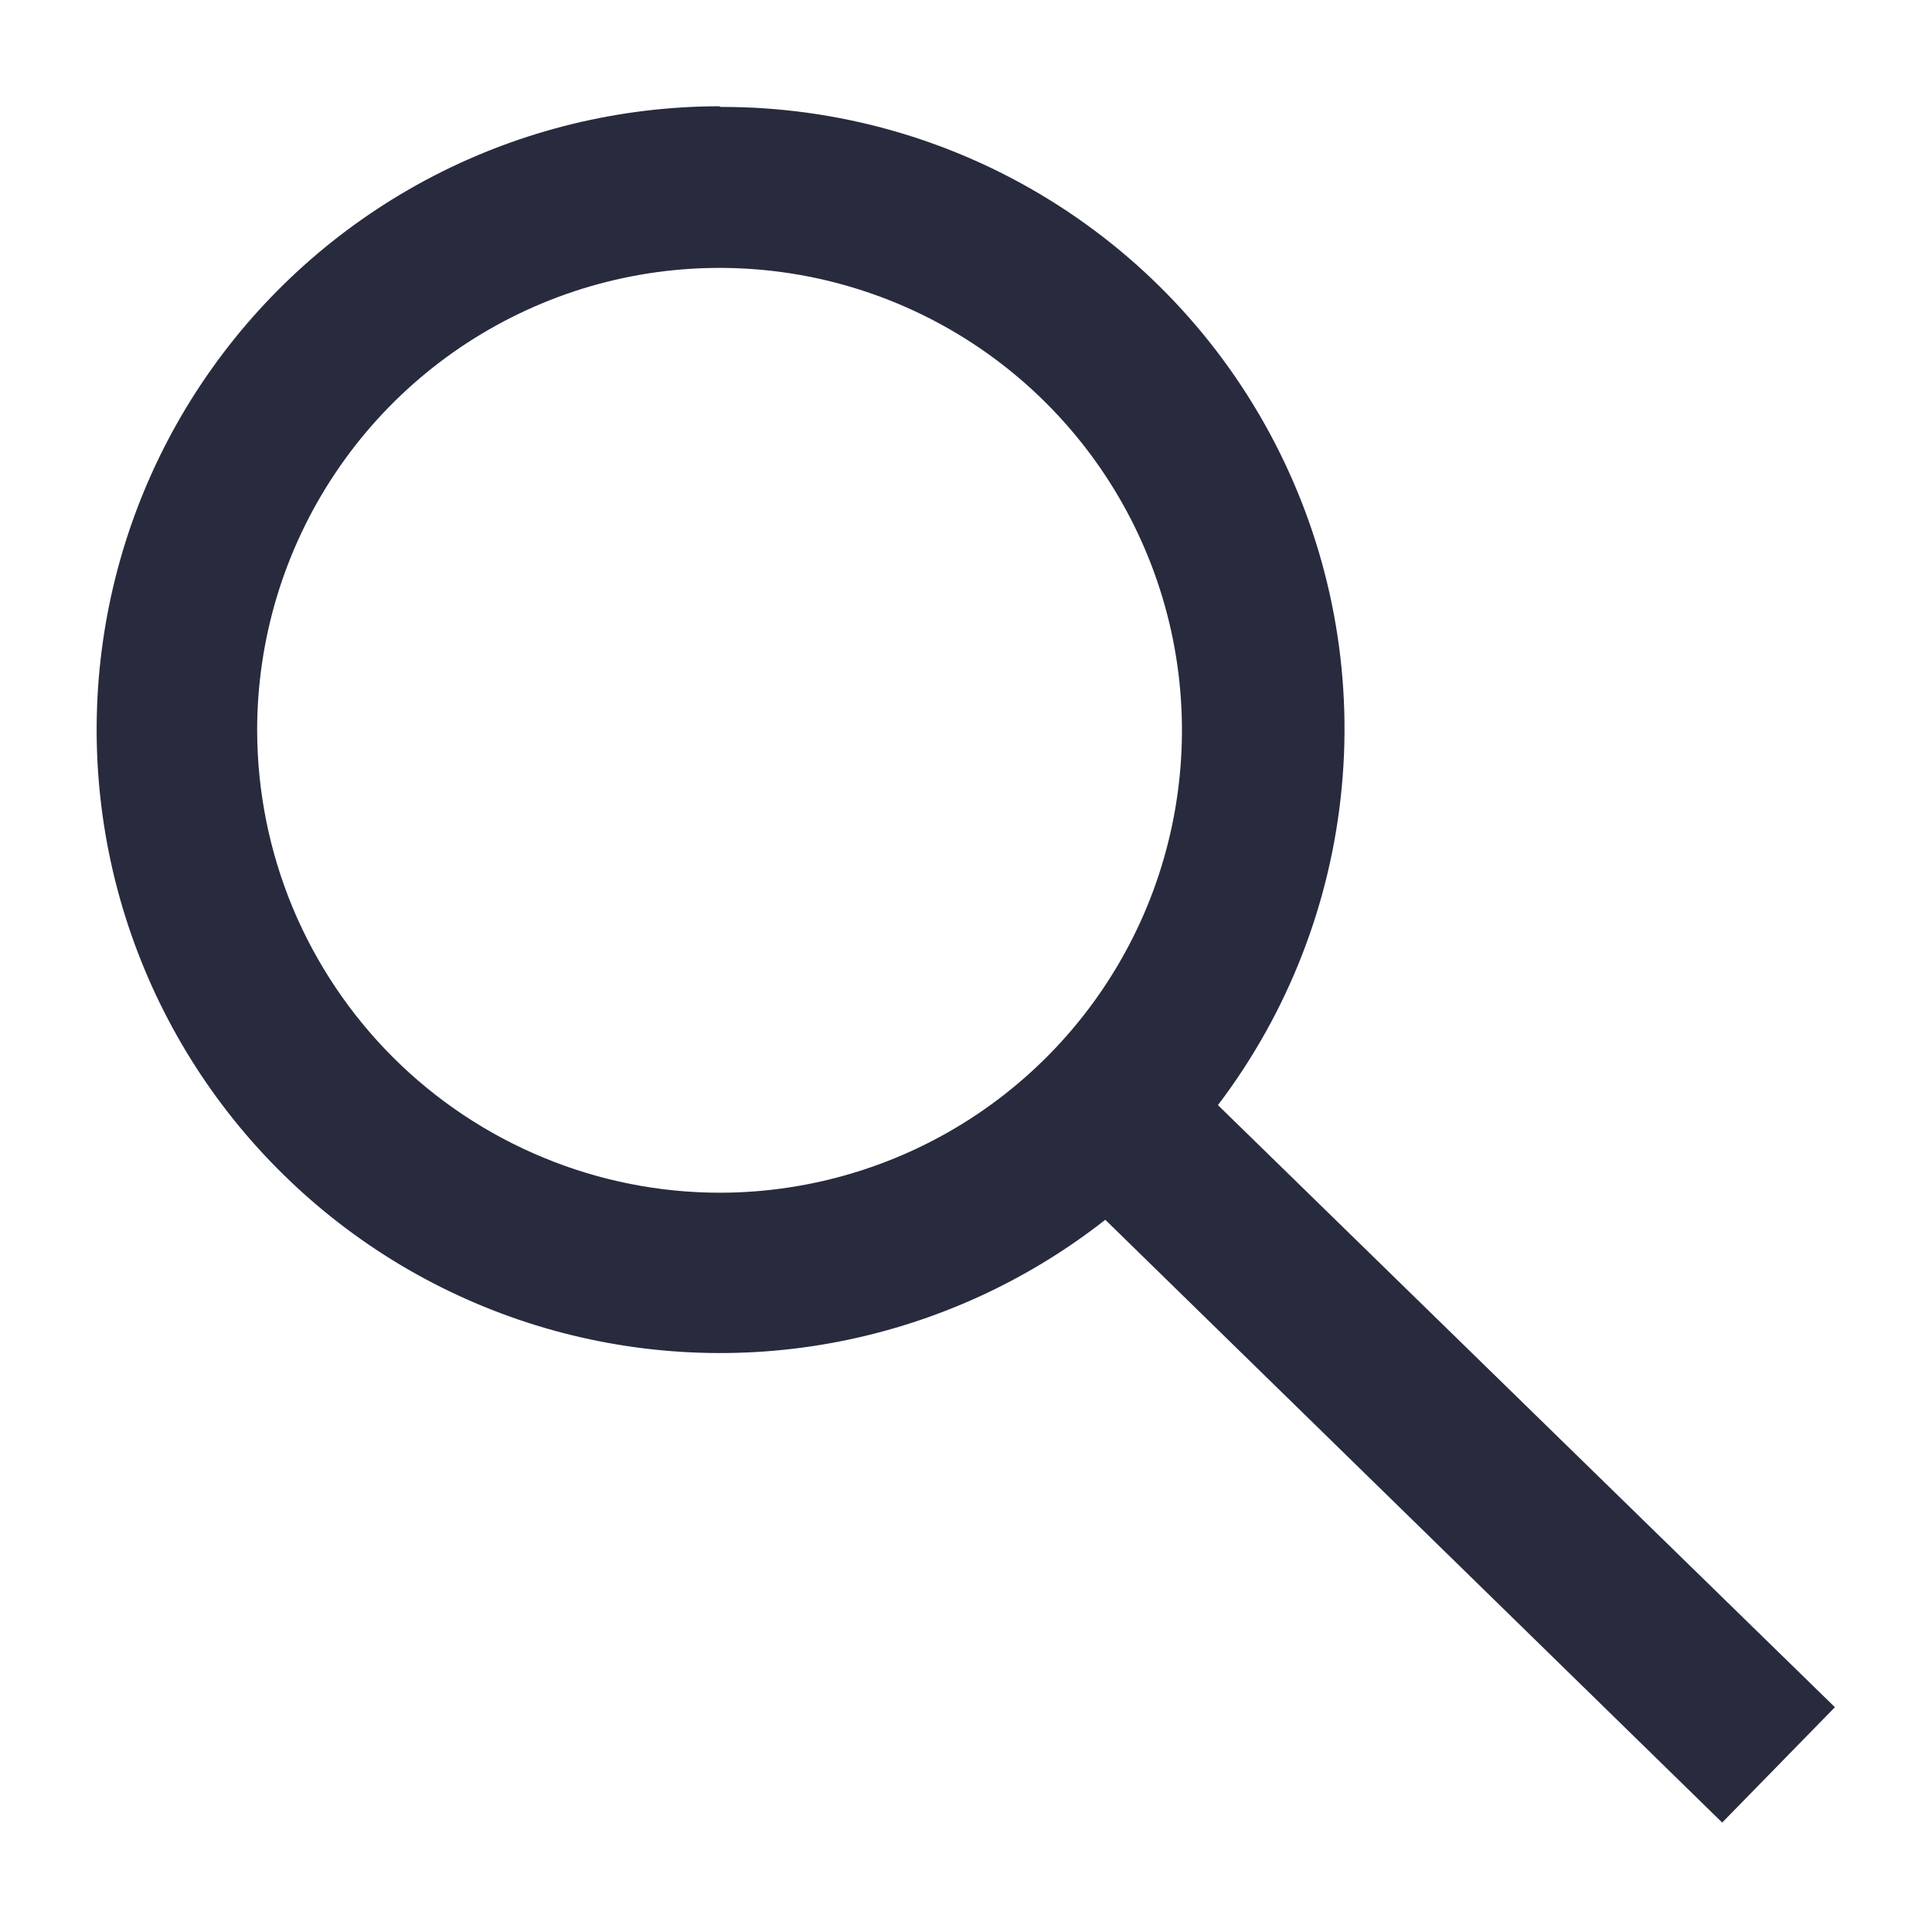 <svg width="20" height="20" viewBox="0 0 20 20" fill="none" xmlns="http://www.w3.org/2000/svg">
<path d="M7.462 1.107C8.662 1.104 9.84 1.436 10.861 2.067C11.883 2.697 12.708 3.601 13.243 4.676C13.778 5.75 14.003 6.953 13.89 8.148C13.778 9.344 13.334 10.484 12.608 11.44L18.995 17.673L17.828 18.867L11.442 12.627C10.633 13.262 9.685 13.695 8.675 13.89C7.666 14.085 6.624 14.035 5.637 13.746C4.651 13.457 3.747 12.936 3.003 12.226C2.258 11.517 1.694 10.64 1.357 9.669C1.02 8.698 0.92 7.66 1.065 6.642C1.21 5.624 1.596 4.655 2.192 3.817C2.787 2.979 3.574 2.295 4.487 1.822C5.401 1.349 6.414 1.102 7.442 1.1L7.462 1.107ZM7.462 12.347C8.408 12.344 9.332 12.061 10.117 11.534C10.903 11.006 11.514 10.258 11.875 9.383C12.235 8.508 12.328 7.546 12.142 6.618C11.955 5.69 11.498 4.839 10.828 4.171C10.159 3.503 9.306 3.048 8.377 2.864C7.449 2.681 6.487 2.776 5.614 3.139C4.74 3.502 3.993 4.115 3.468 4.902C2.942 5.689 2.662 6.614 2.662 7.56C2.663 8.19 2.788 8.813 3.029 9.394C3.271 9.975 3.625 10.503 4.07 10.947C4.516 11.392 5.045 11.744 5.627 11.984C6.209 12.225 6.832 12.348 7.462 12.347Z" fill="#282B3E"/>
</svg>
